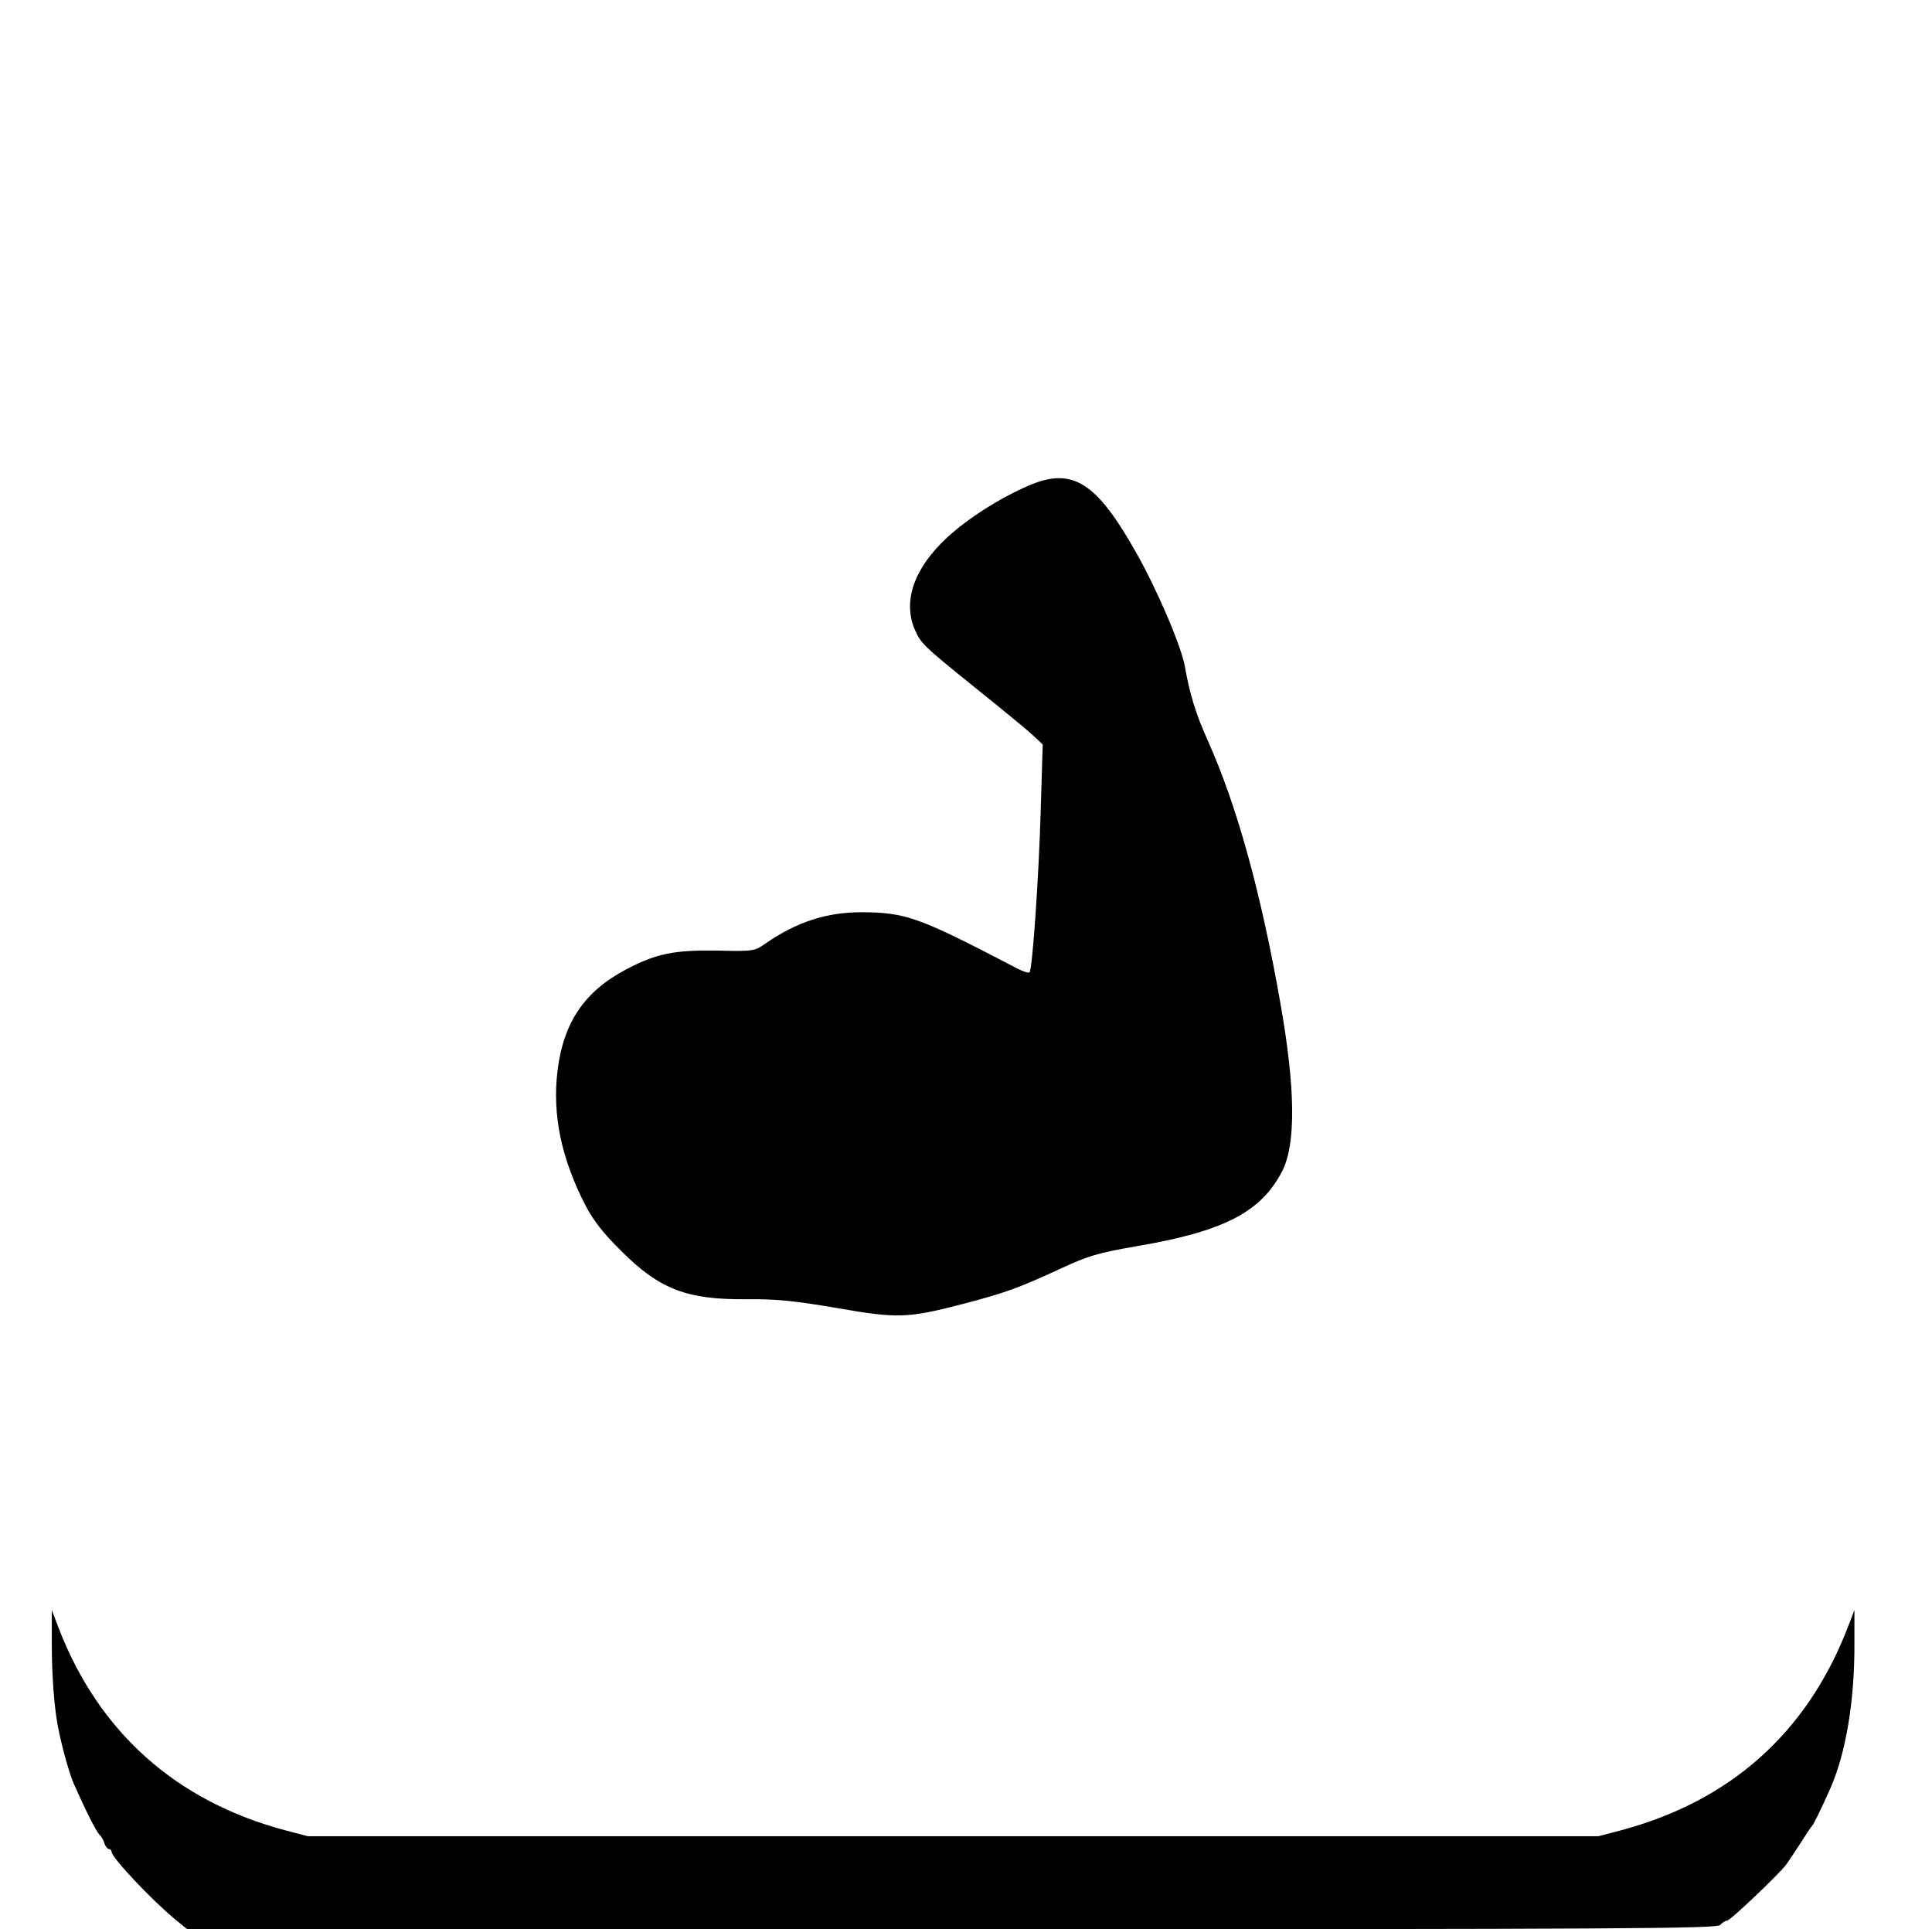 <?xml version="1.0" standalone="no"?>
<!DOCTYPE svg PUBLIC "-//W3C//DTD SVG 20010904//EN"
 "http://www.w3.org/TR/2001/REC-SVG-20010904/DTD/svg10.dtd">
<svg version="1.0" xmlns="http://www.w3.org/2000/svg"
 width="675pt" height="674pt" viewBox="0 0 675 674"
 preserveAspectRatio="xMidYMid meet">

<g transform="translate(0,674) scale(0.1,-0.1)"
fill="#000000" stroke="none">
<path d="M3595 5044 c-100 -43 -214 -115 -286 -182 -114 -105 -155 -220 -114
-319 22 -51 29 -58 215 -208 91 -73 180 -146 199 -164 l34 -32 -7 -232 c-7
-239 -29 -553 -39 -564 -4 -3 -23 3 -44 14 -345 180 -387 195 -543 196 -122 0
-227 -34 -335 -109 -39 -27 -42 -28 -170 -25 -151 2 -211 -10 -318 -66 -145
-77 -218 -184 -239 -353 -19 -154 13 -308 98 -472 27 -52 63 -98 124 -158 135
-135 230 -171 440 -169 100 1 162 -5 310 -30 216 -38 250 -37 446 14 149 39
195 56 344 125 91 42 126 53 260 76 306 52 436 119 510 263 48 95 46 287 -6
583 -68 388 -151 689 -253 918 -43 95 -64 164 -81 260 -12 71 -96 267 -168
395 -141 251 -224 304 -377 239z"/>
<path d="M181 995 c0 -112 9 -231 24 -300 14 -69 38 -152 52 -185 42 -95 78
-166 89 -178 7 -6 16 -21 19 -32 3 -11 11 -20 16 -20 5 0 9 -5 9 -10 0 -19
136 -164 219 -233 l45 -37 2672 0 c2362 0 2673 2 2684 15 7 8 18 15 24 15 11
0 177 158 206 195 8 11 31 45 50 75 19 30 37 57 40 60 6 5 27 48 64 130 55
124 86 308 85 510 l0 115 -27 -70 c-143 -362 -408 -597 -787 -699 l-80 -21
-2255 0 -2255 0 -80 21 c-381 102 -650 343 -790 706 l-24 63 0 -120z"/>
</g>
</svg>
